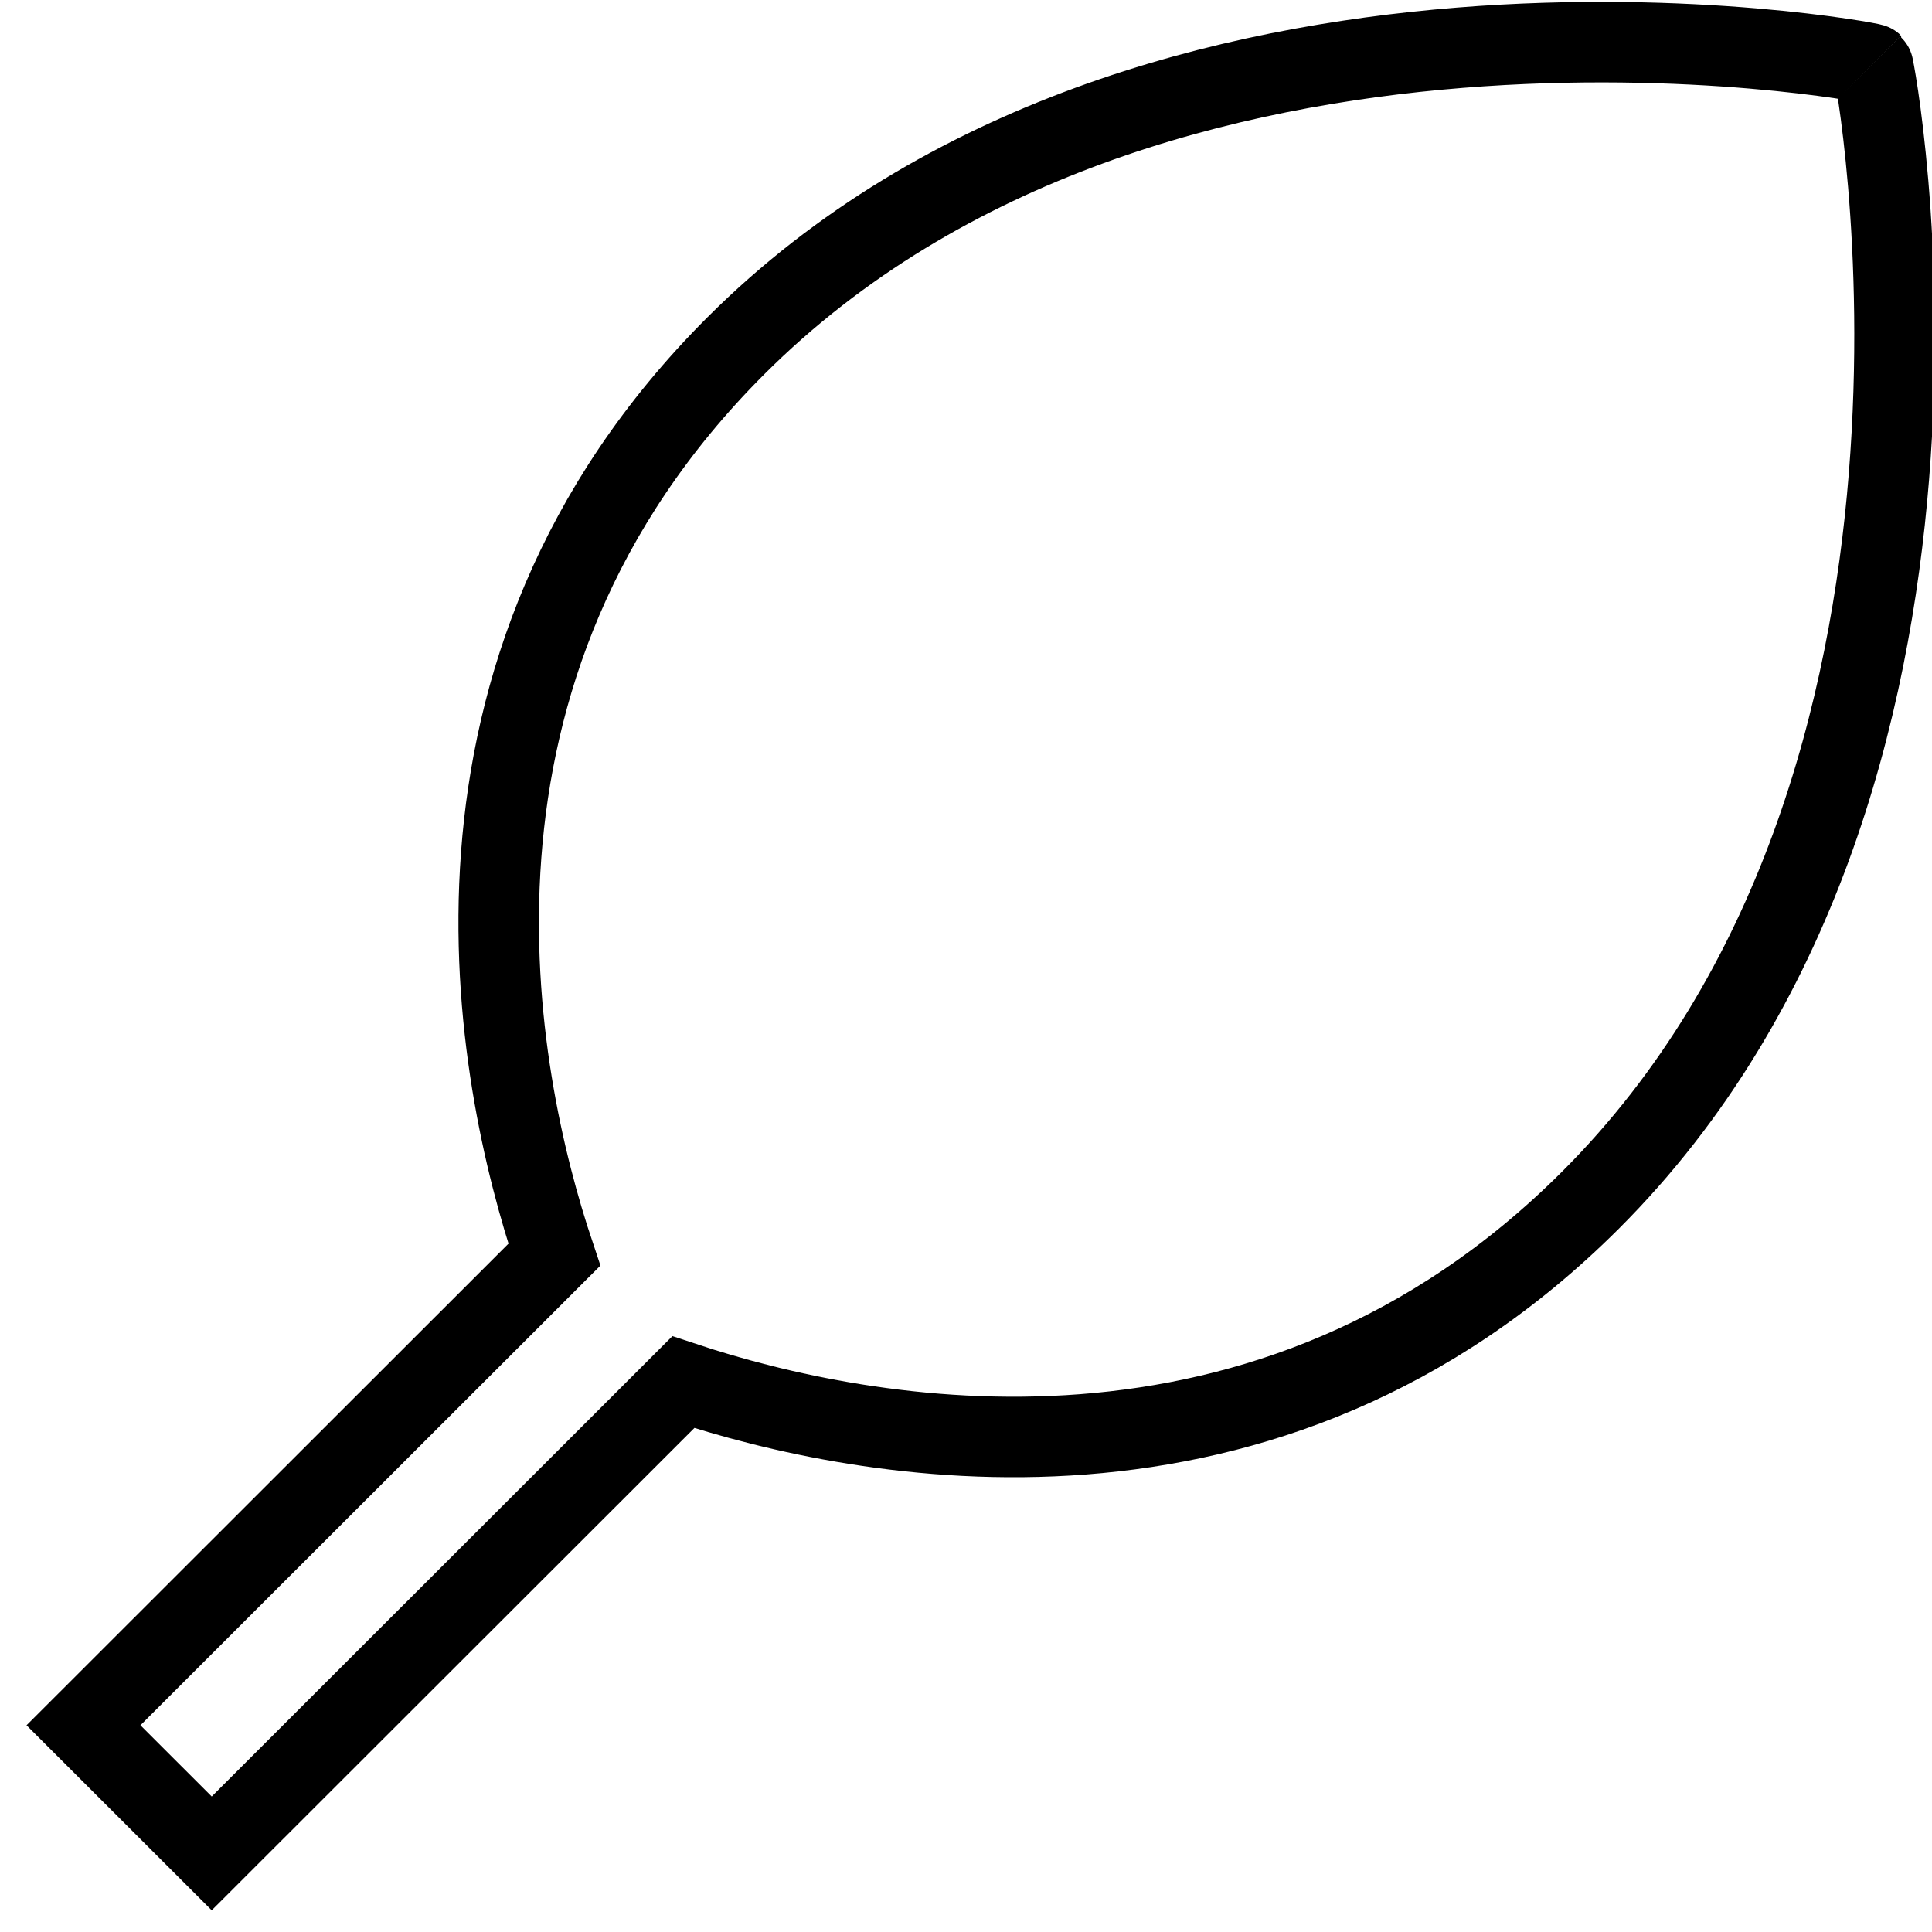 <svg xmlns="http://www.w3.org/2000/svg" width="48" height="48" viewBox="0 0 48 48">
    <path fill="none" fill-rule="evenodd" stroke="#000" stroke-width="2" d="M46.524 1.591c-.06-.06-17.88-3.354-28.244 7.002-8.05 8.044-5.99 18.155-4.507 22.58L2.074 42.864l3.186 3.183 11.717-11.708c4.46 1.48 14.525 3.485 22.54-4.524 10.365-10.357 7.068-28.162 7.007-28.223"/>
</svg>
